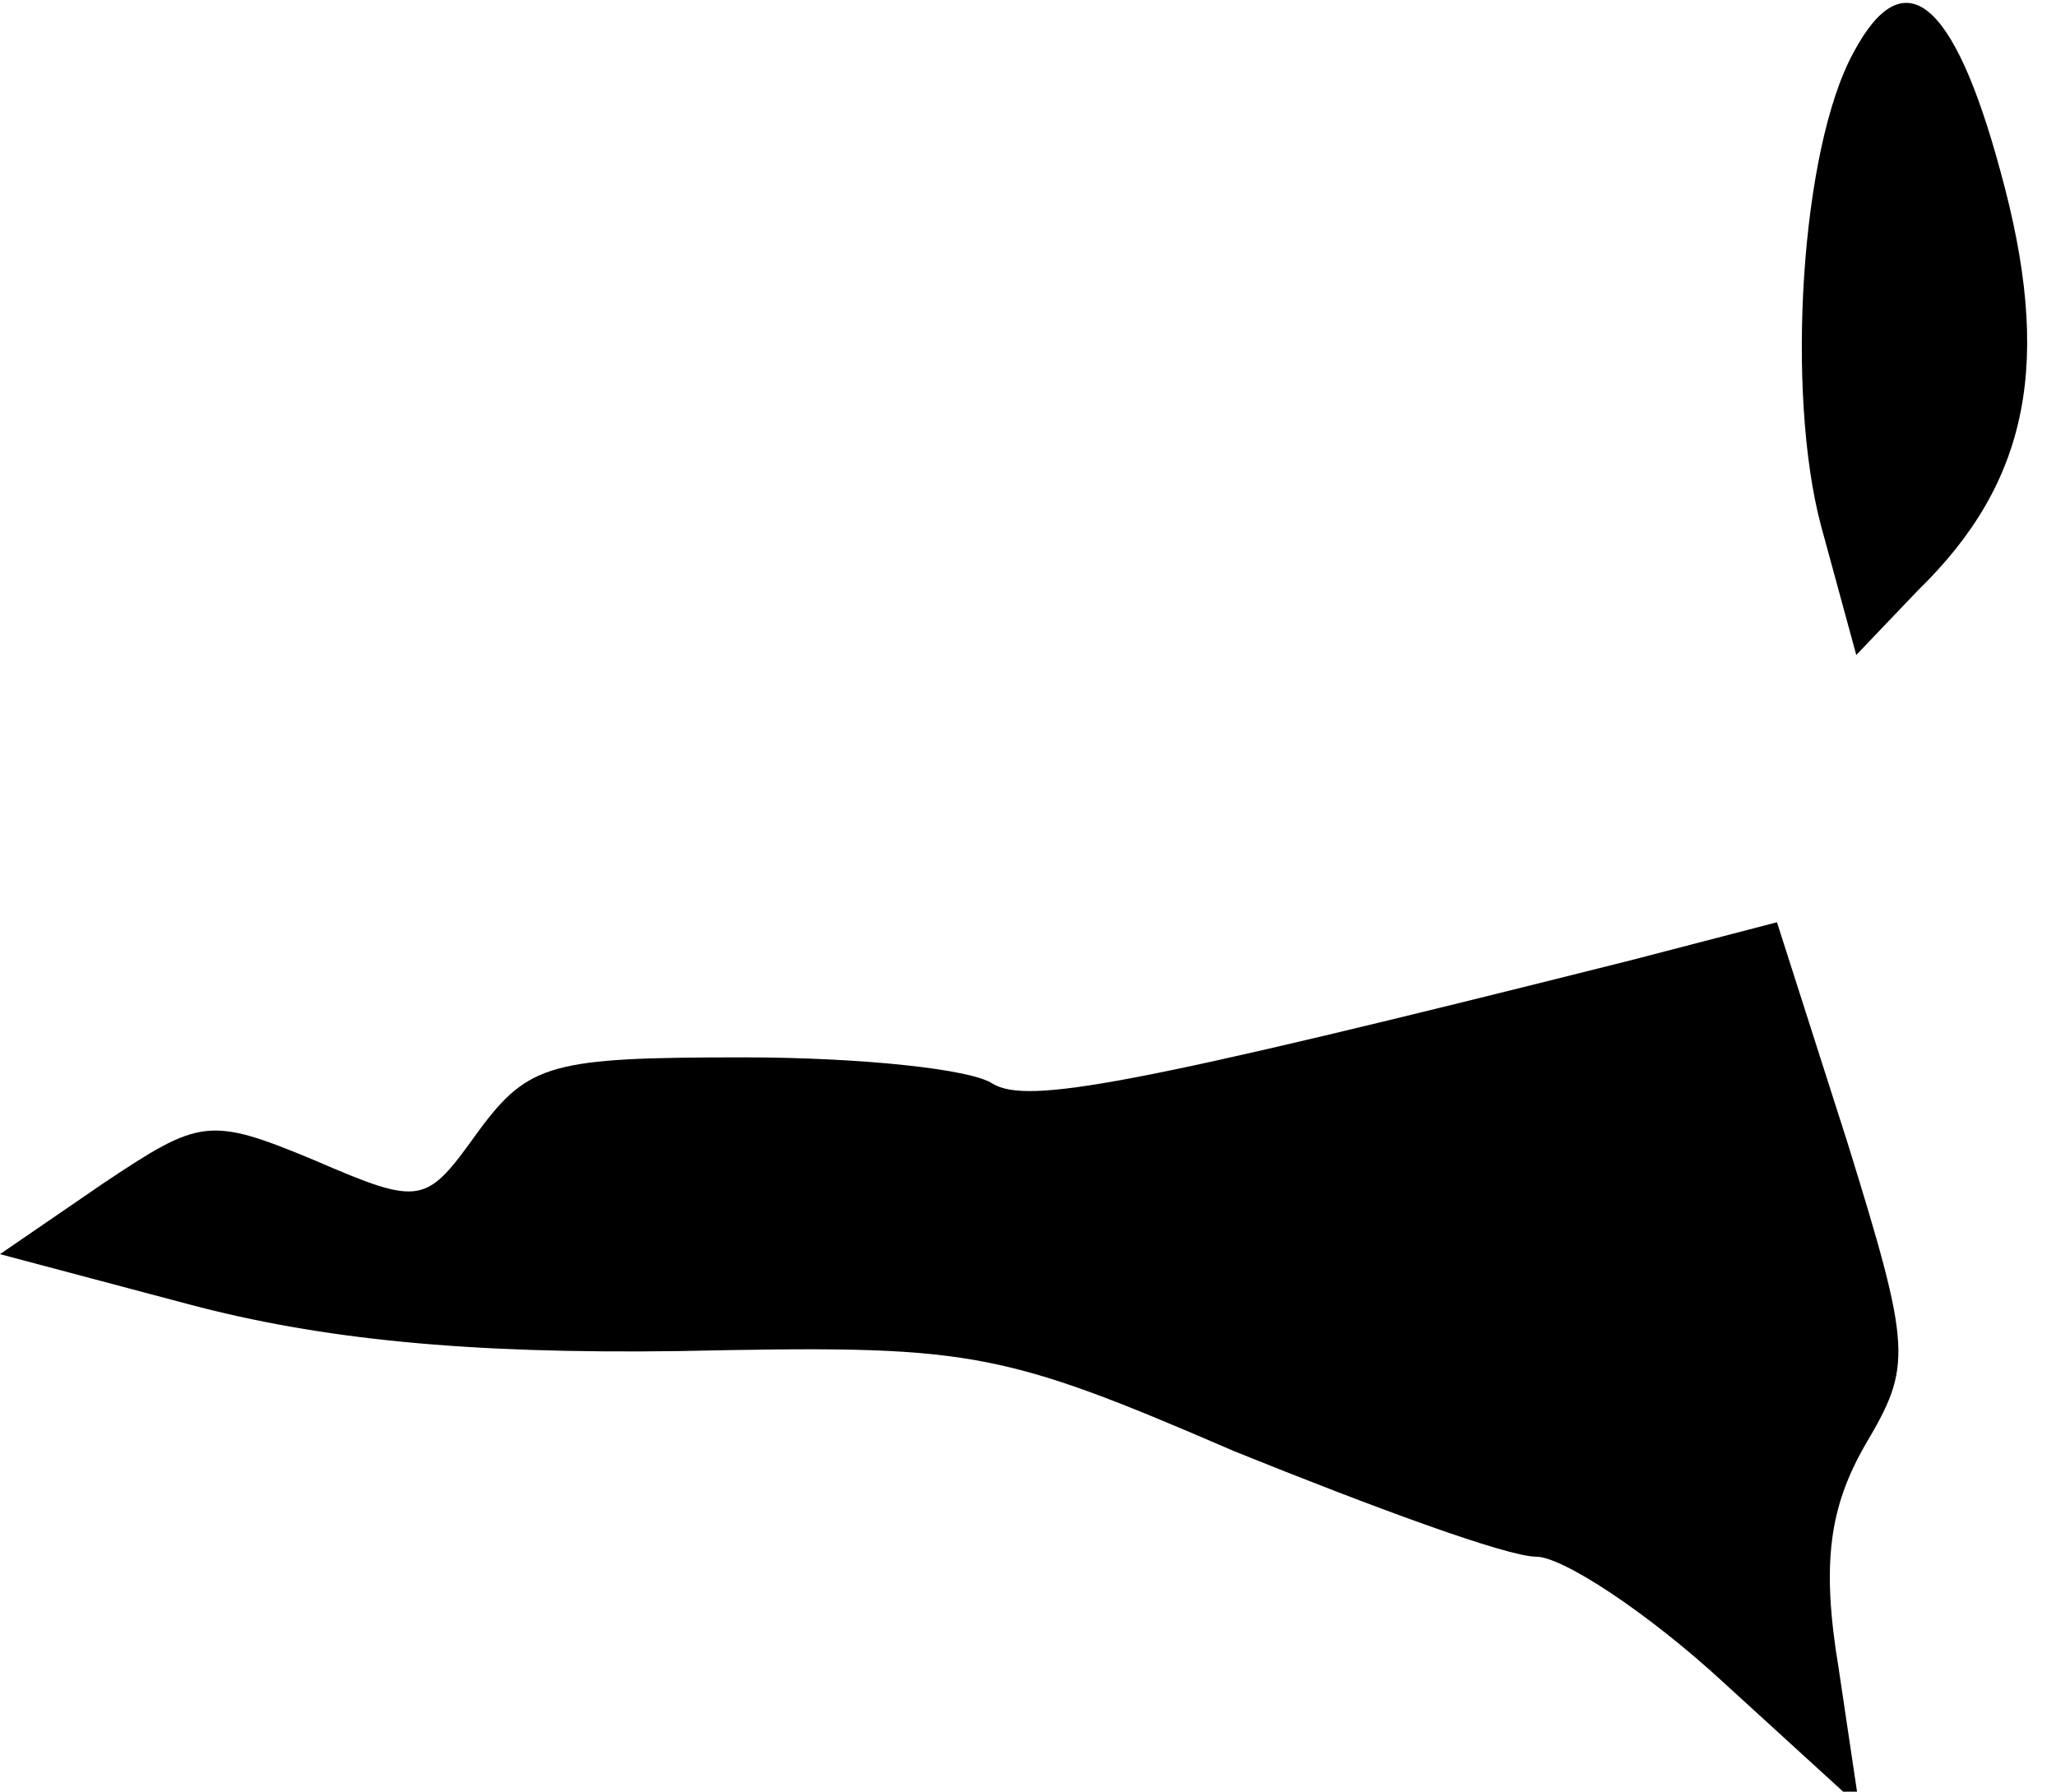 <?xml version="1.0" standalone="no"?>
<!DOCTYPE svg PUBLIC "-//W3C//DTD SVG 20010904//EN"
 "http://www.w3.org/TR/2001/REC-SVG-20010904/DTD/svg10.dtd">
<svg version="1.0" xmlns="http://www.w3.org/2000/svg"
 width="70pt" height="61pt" viewBox="0 0 70 61"
 preserveAspectRatio="xMidYMid meet">
<g transform="translate(0,61) scale(0.1,-0.1)"
fill="#000000" stroke="none">
<path fill="#000000" stroke="none" d="M631 592 c-18 -33 -23 -116 -11 -161
l12 -44 21 22 c38 37 46 78 28 143 -16 59 -33 72 -50 40z"/>
<path fill="#000000" stroke="none" d="M555 283 c-171 -43 -205 -49 -217 -42
-7 5 -45 9 -85 9 -65 0 -73 -2 -90 -25 -18 -25 -19 -26 -56 -10 -36 15 -39 14
-72 -8 l-35 -24 64 -17 c45 -12 95 -17 167 -16 99 2 108 1 189 -34 47 -19 93
-36 103 -36 9 0 38 -19 64 -43 l46 -42 -7 47 c-6 36 -3 55 9 76 16 27 16 32
-6 103 l-24 75 -50 -13z"/>
</g>
</svg>
